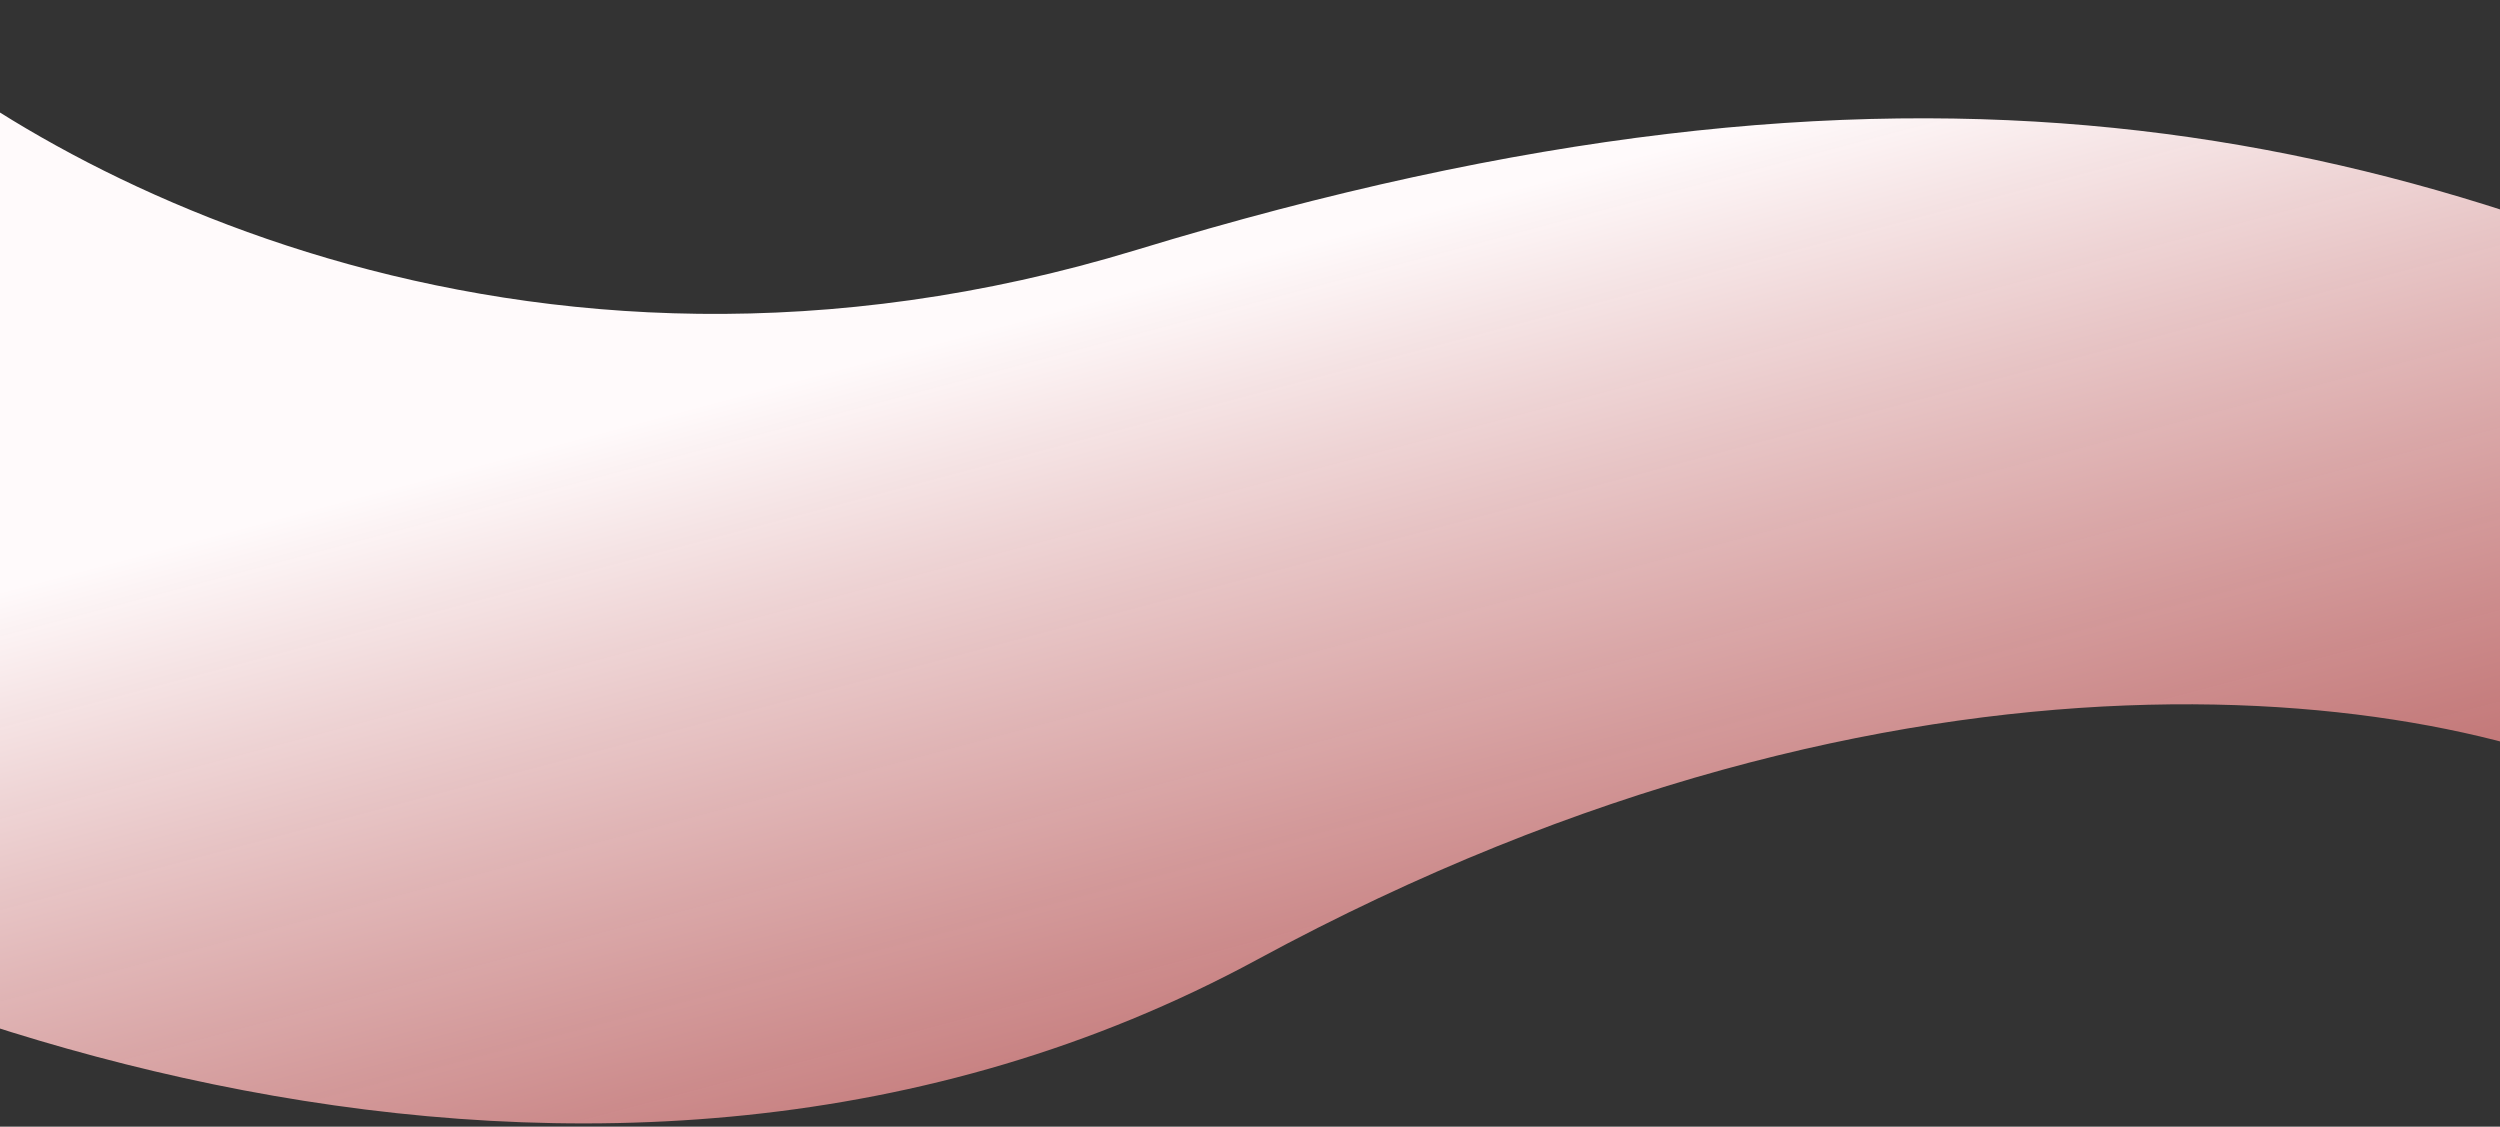 <svg width="375" height="169" viewBox="0 0 375 169" fill="none" xmlns="http://www.w3.org/2000/svg">
<rect x="0" y="0" width="375" height="169" fill="#333333" stroke="none"/>
<path d="M170.484 37.481C77.48 65.825 3.841 24.754 -21.353 0.676L-78.982 117.028C-28.477 151.323 89.185 197.79 188.635 143.912C286.243 91.031 367.923 103.003 399.517 120.549L431.98 55.006C357.799 18.264 286.739 2.05 170.484 37.481Z" fill="url(#paint0_linear_593_664)"/>
<defs>
<linearGradient id="paint0_linear_593_664" x1="220.5" y1="30" x2="272.5" y2="225.5" gradientUnits="userSpaceOnUse">
<stop stop-color="#FFFAFB"/>
<stop offset="1" stop-color="#CD3636" stop-opacity="0.7"/>
</linearGradient>
</defs>
</svg>
